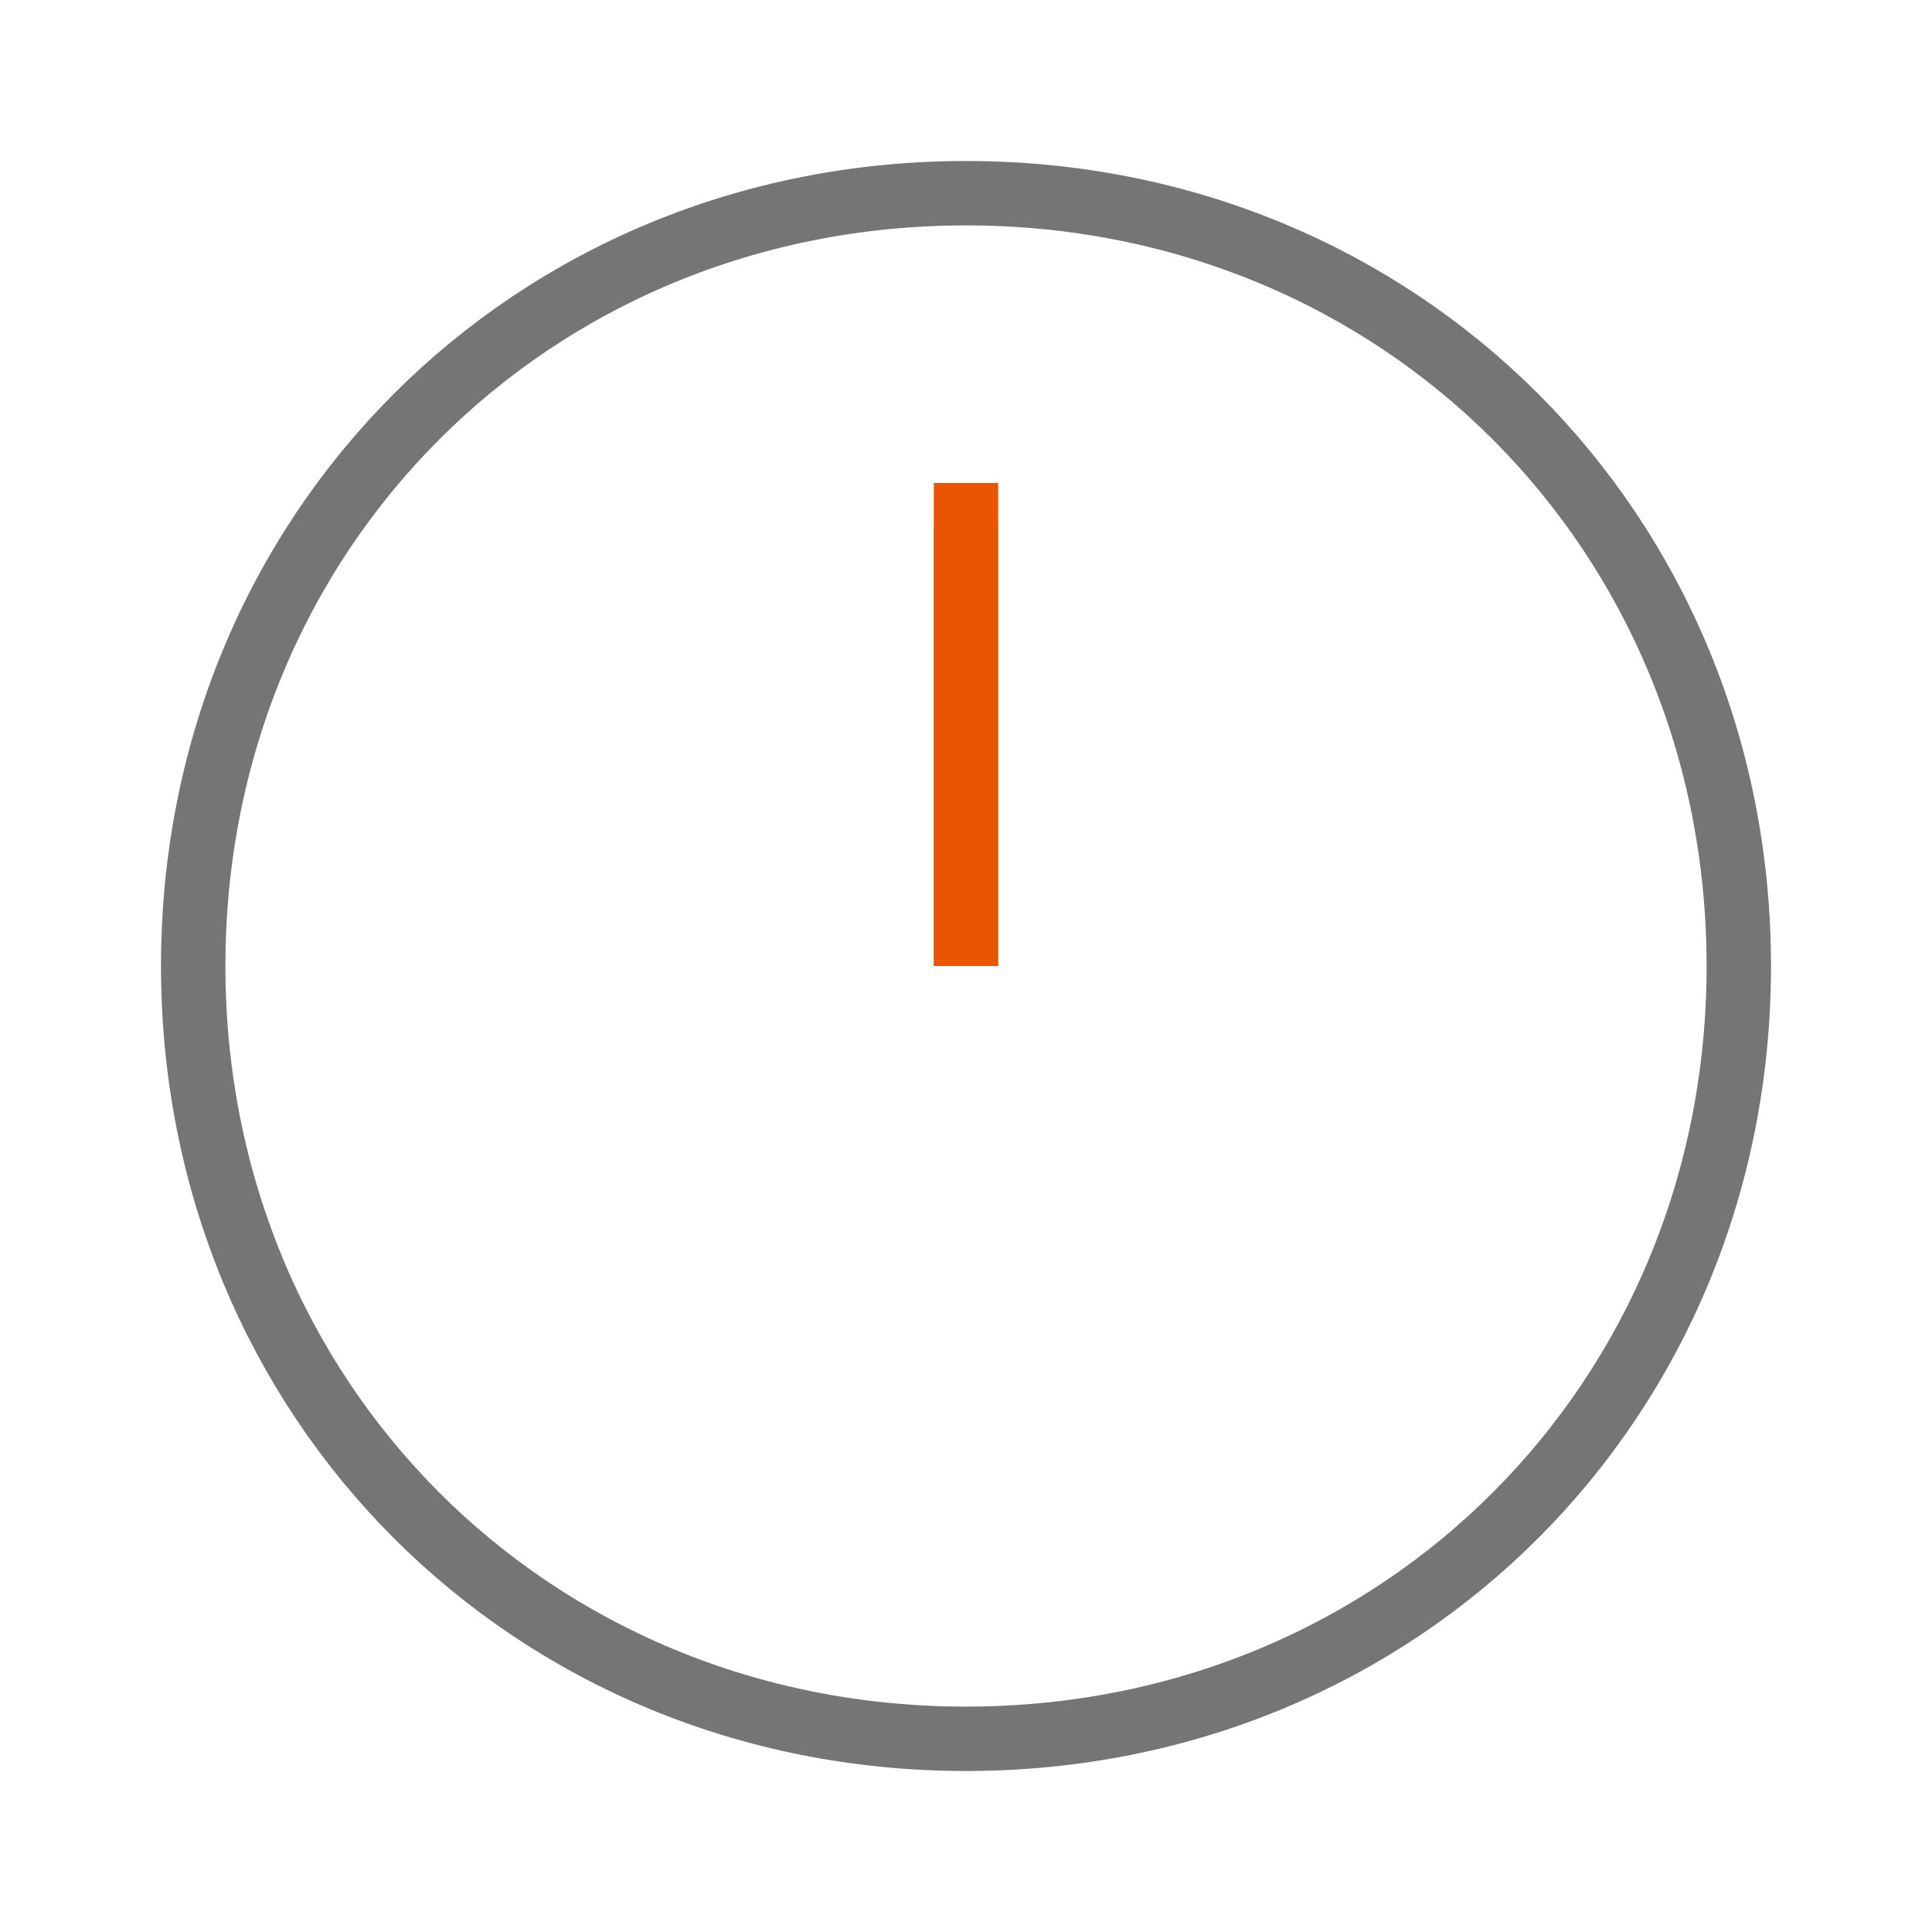 <?xml version="1.0" encoding="utf-8"?>
<!-- Generator: Adobe Illustrator 21.1.0, SVG Export Plug-In . SVG Version: 6.00 Build 0)  -->
<svg version="1.1" id="Ebene_1" xmlns="http://www.w3.org/2000/svg" xmlns:xlink="http://www.w3.org/1999/xlink" x="0px" y="0px"
	 viewBox="0 0 24 24" style="enable-background:new 0 0 24 24;" xml:space="preserve">
<style type="text/css">
	.st0{fill:none;stroke:#757575;stroke-width:0.8;stroke-miterlimit:10;}
	.st1{fill:none;stroke:#0AFFD2;stroke-width:0.8;stroke-miterlimit:10;}
	.st2{fill:none;stroke:#E95500;stroke-width:0.8;stroke-miterlimit:10;}
</style>
<path id="Kreis" class="st0" d="M12,2.4c-5.4,0-9.6,4.2-9.6,9.6s4.2,9.6,9.6,9.6s9.6-4.2,9.6-9.6S17.4,2.4,12,2.4z"/>
<path id="null" class="st1" d="M12,12V6.5"/>
<path id="hundert" class="st2" d="M12,12V6"/>
</svg>
